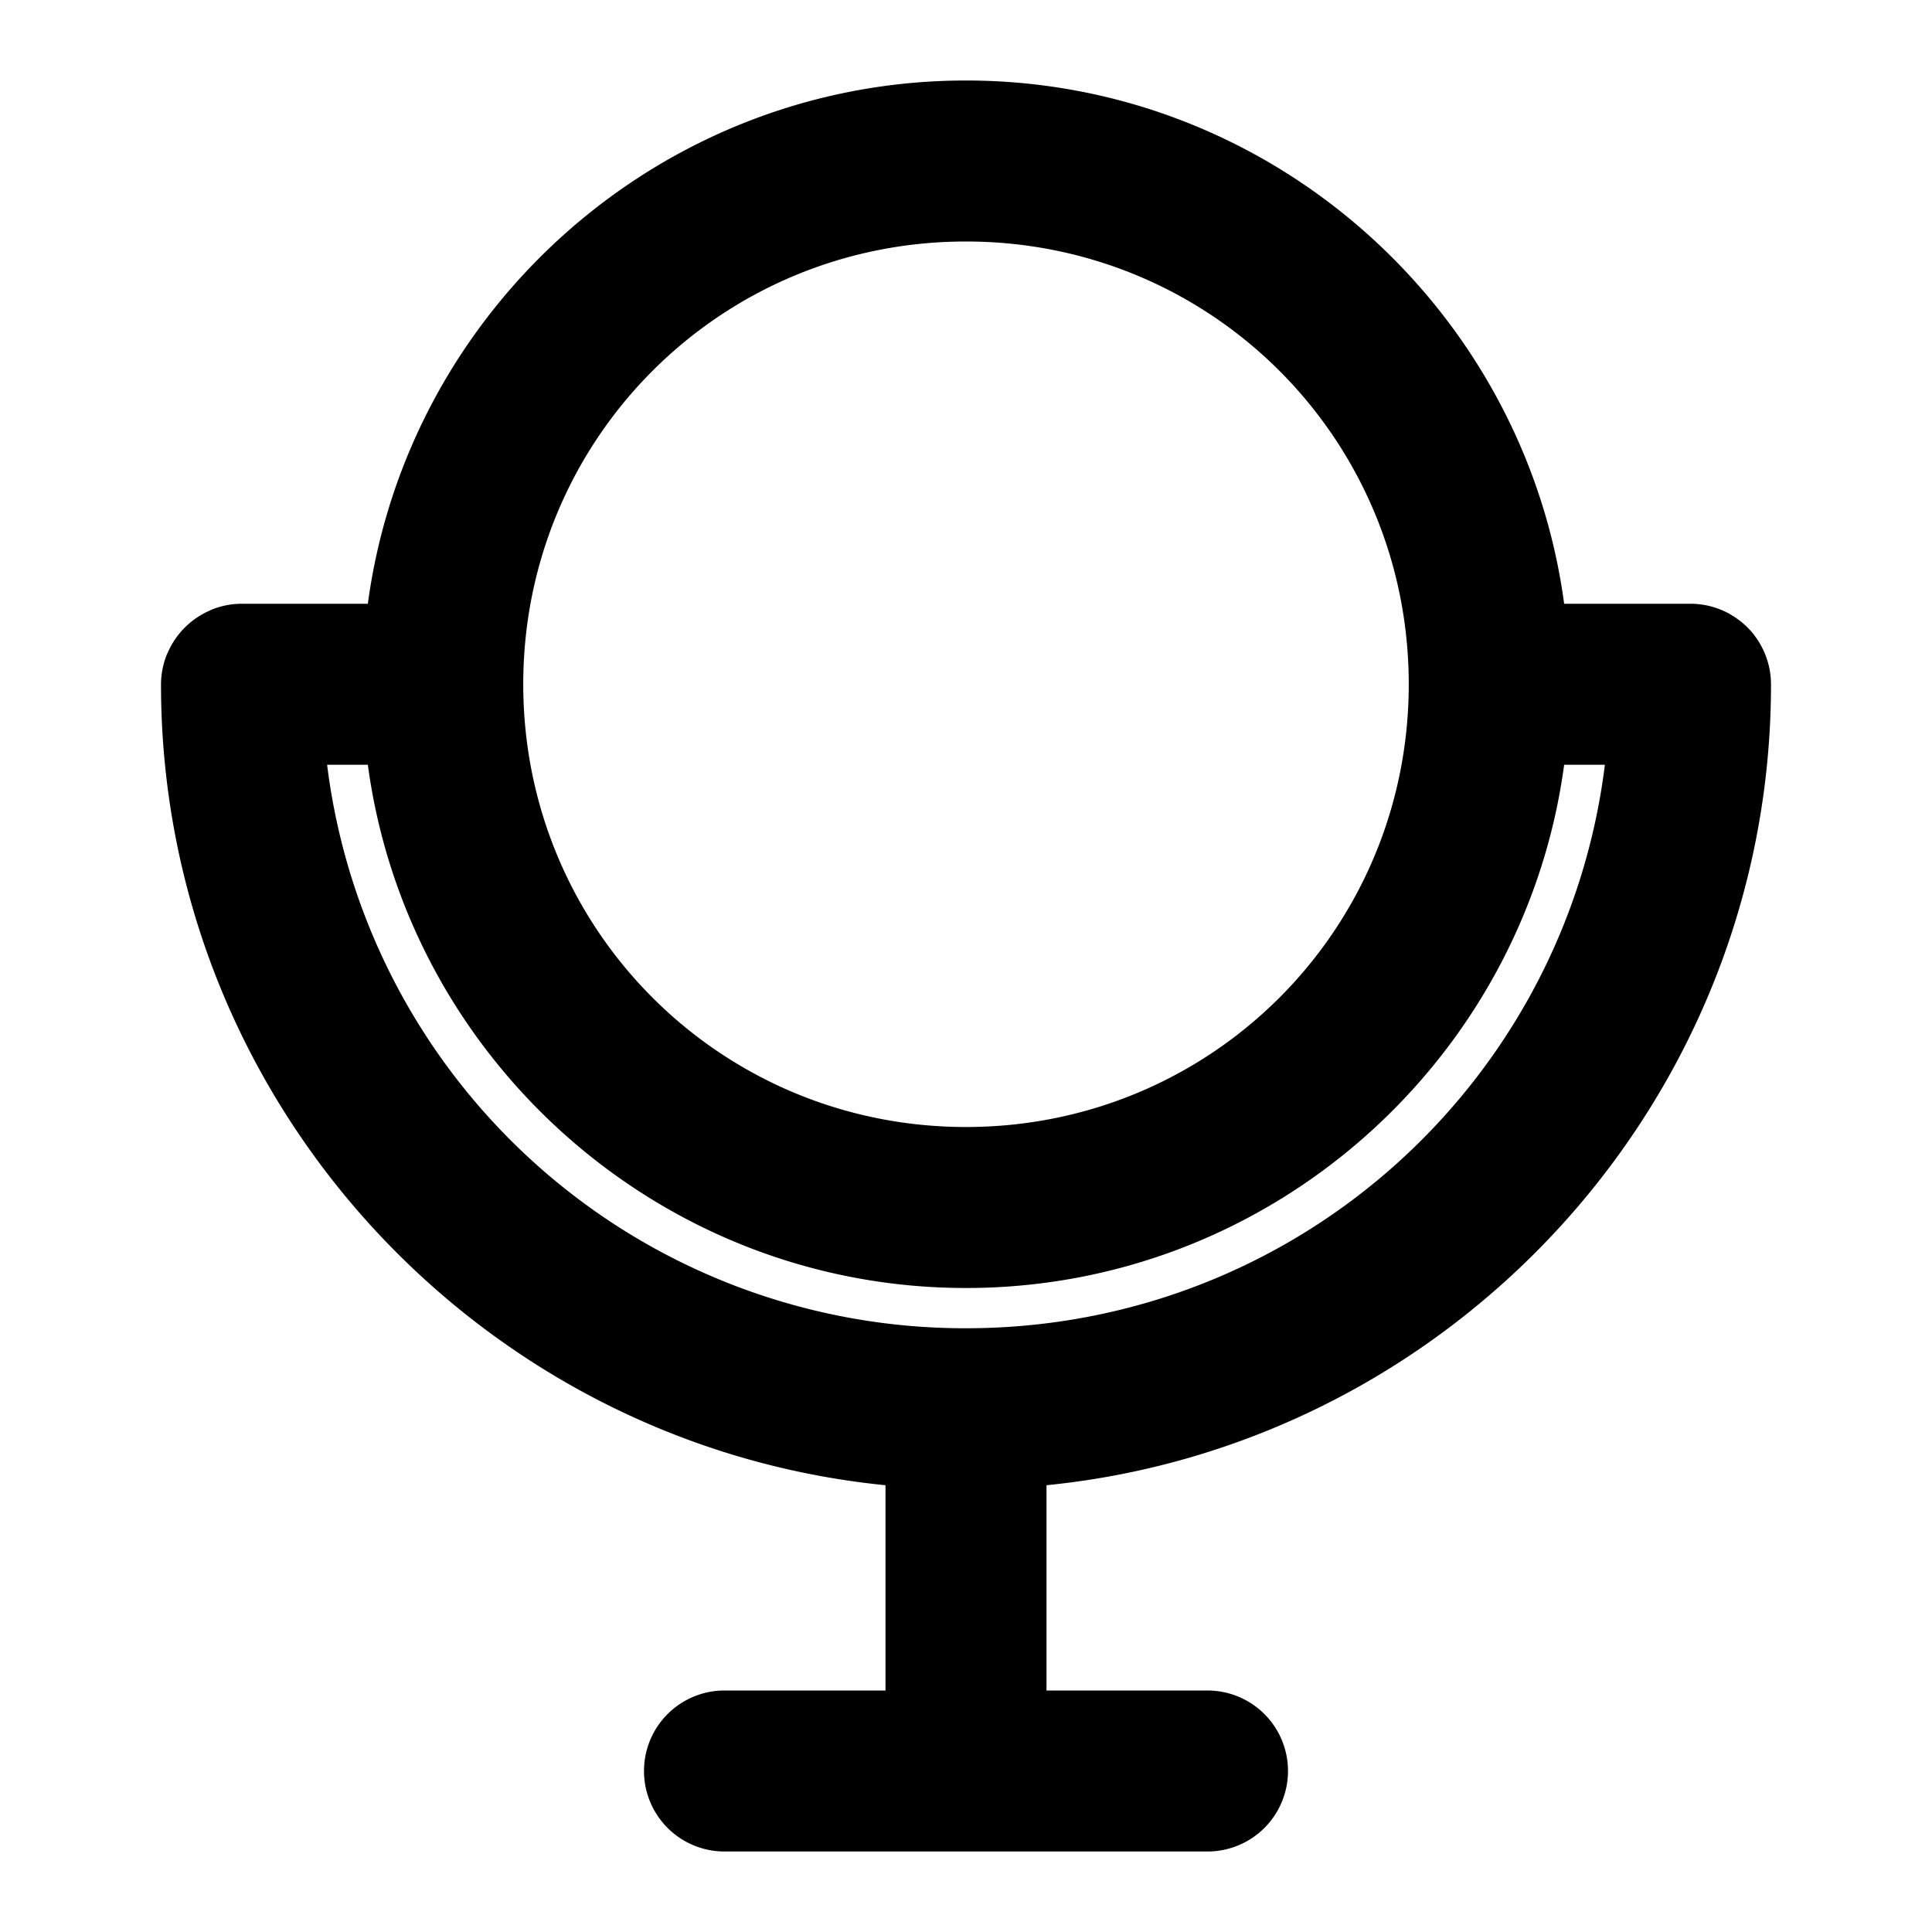 <svg xmlns="http://www.w3.org/2000/svg" width="48" height="48" viewBox="0 0 48 48"><path d="M24 2C16.418 2 10.122 7.68 9.139 15H6a2 2 0 0 0-.74.146l-.059.028a2 2 0 0 0-.58.389l-.059.058a2 2 0 0 0-.388.58l-.028.059A2 2 0 0 0 4 17c0 10.347 7.912 18.893 18 19.9V42h-4a2 2 0 0 0-2 2 2 2 0 0 0 2 2h12a2 2 0 0 0 2-2 2 2 0 0 0-2-2h-4v-5.1c10.088-1.007 18-9.553 18-19.9a2 2 0 0 0-.258-.979l-.021-.037a2 2 0 0 0-.135-.2v-.003a2 2 0 0 0-.37-.367h-.001a2 2 0 0 0-.2-.135l-.052-.031A2 2 0 0 0 42 15h-3.139C37.878 7.68 31.582 2 24 2zm0 4c6.099 0 11 4.901 11 11s-4.901 11-11 11-11-4.901-11-11S17.901 6 24 6zM8.127 19h1.012c.983 7.32 7.279 13 14.861 13s13.878-5.68 14.861-13h1.012c-.98 7.91-7.69 14-15.873 14A15.965 15.965 0 0 1 8.127 19z"/></svg>